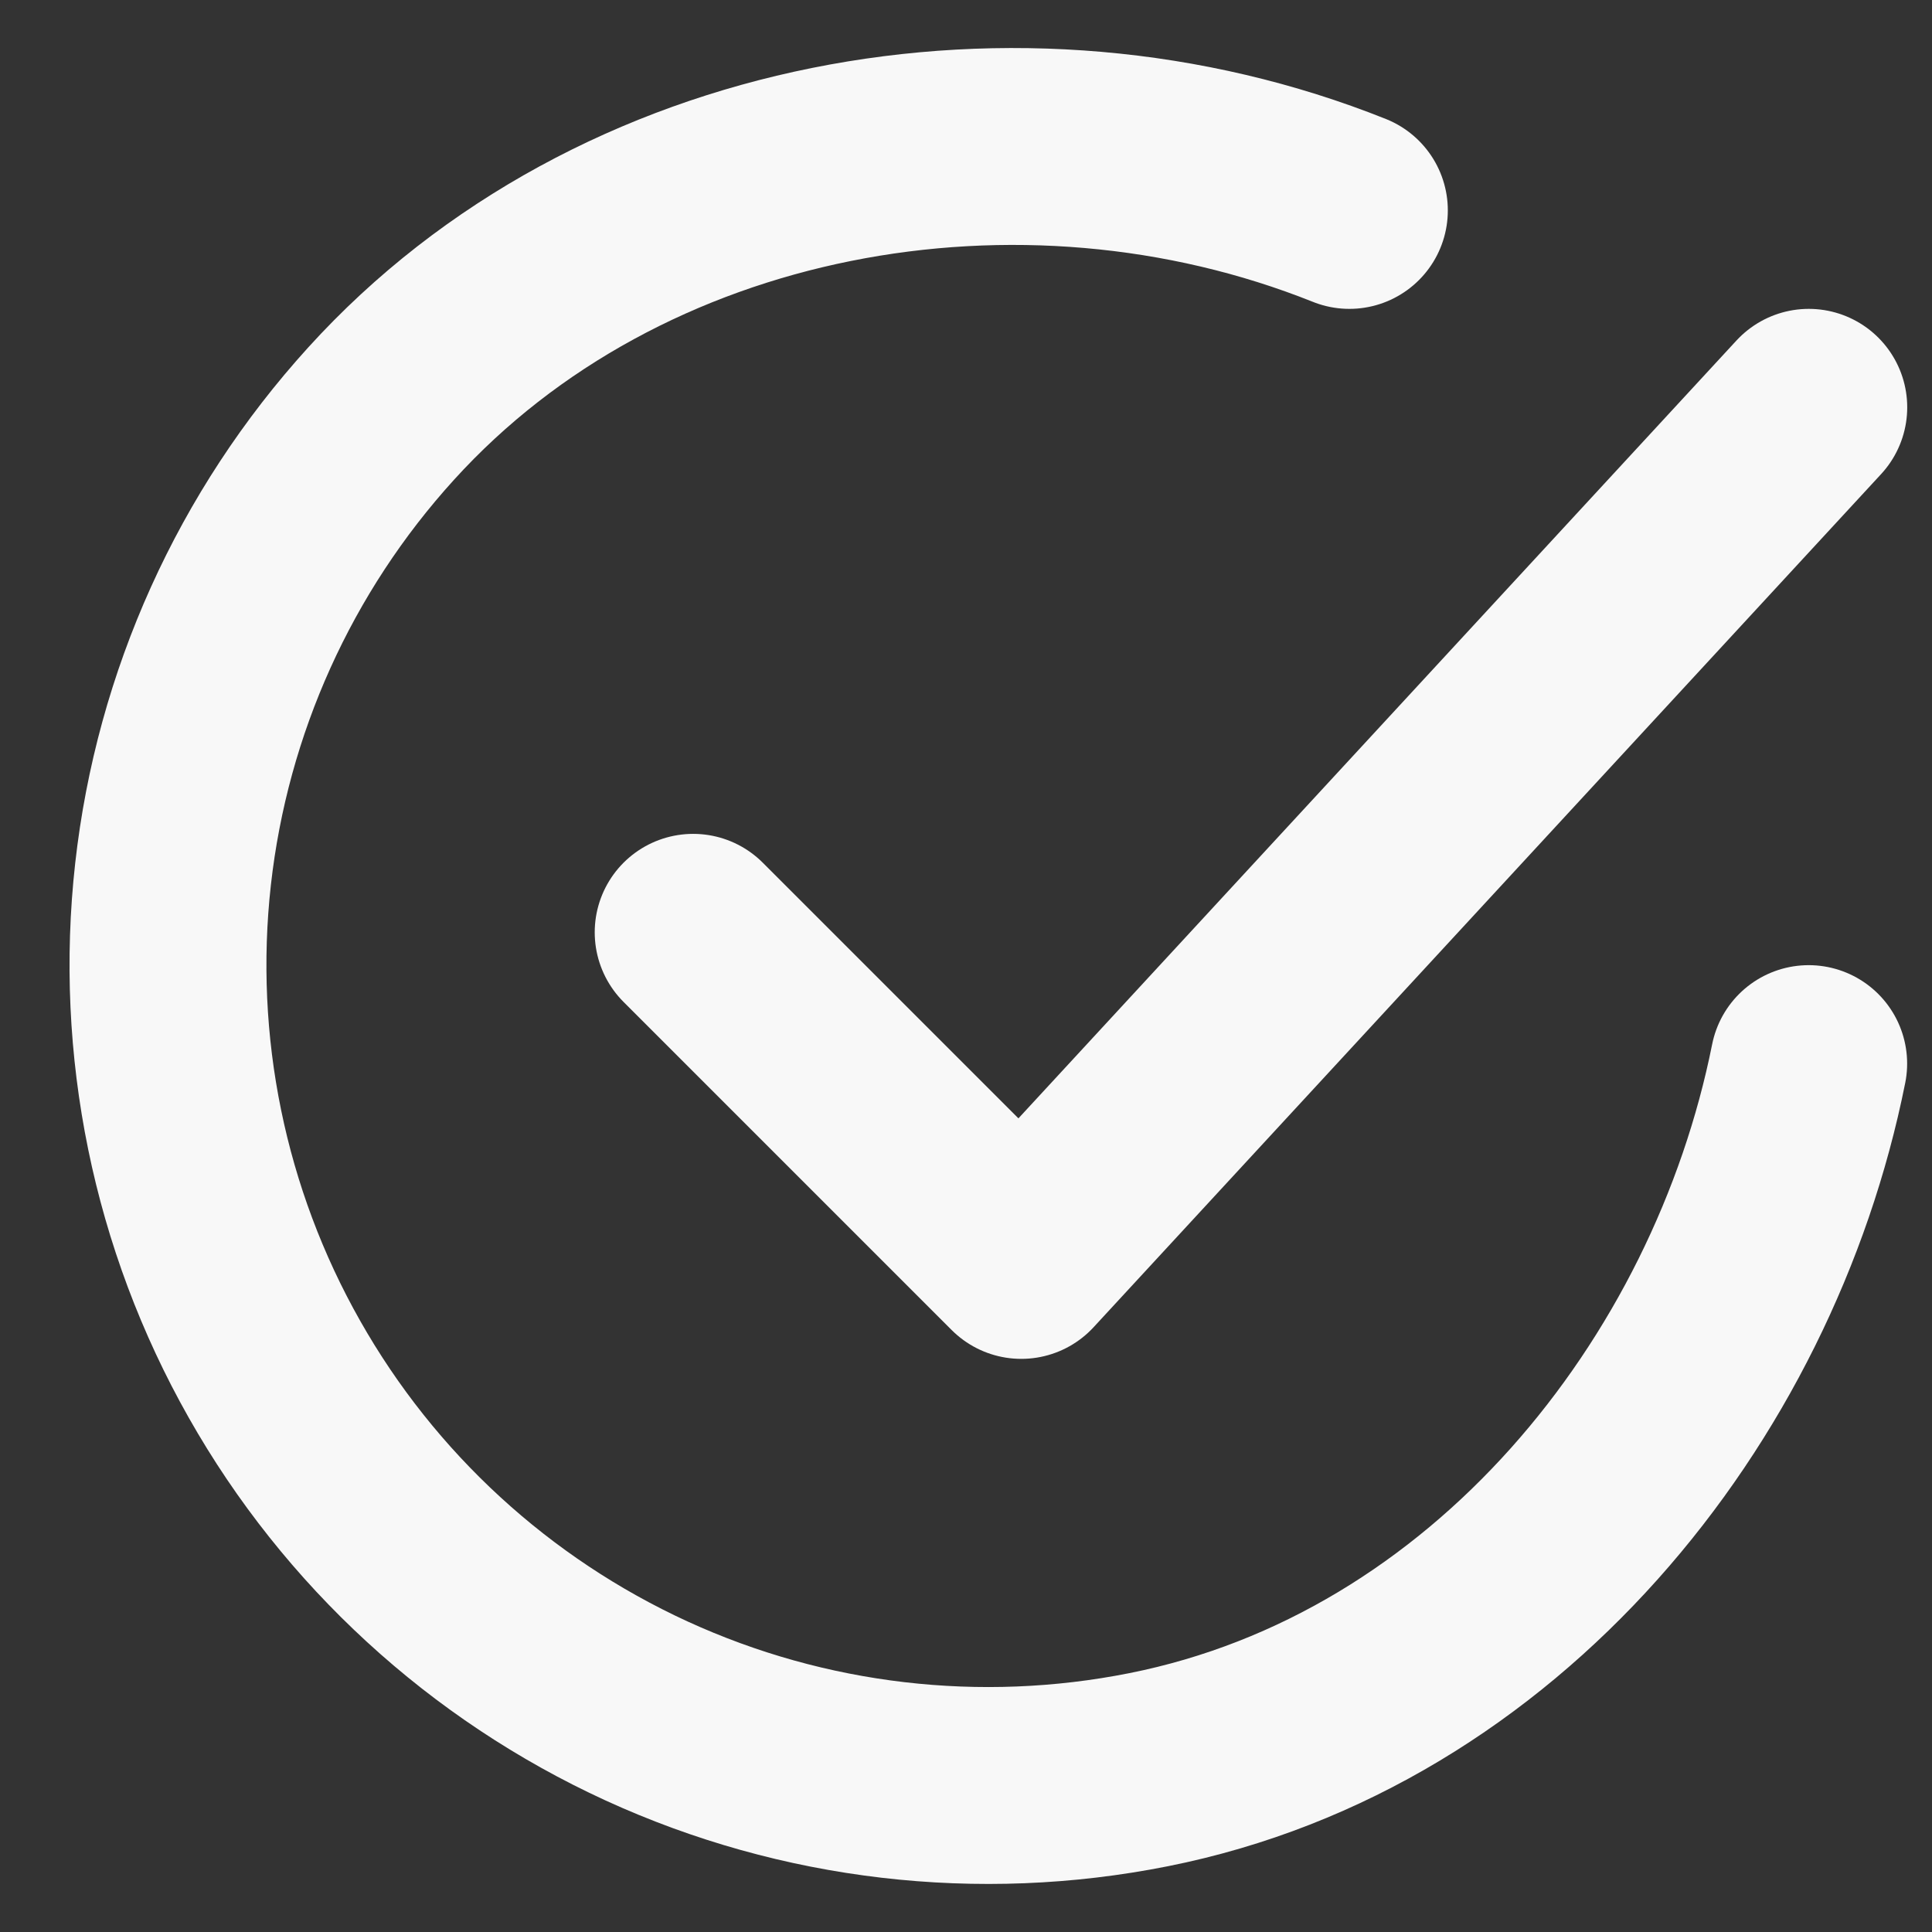 <svg width="23" height="23" viewBox="0 0 23 23" fill="none" xmlns="http://www.w3.org/2000/svg">
<rect x="0" y="0" width="23" height="23" fill="#333333" stroke="none"/>
<path d="M21.532 12.662C20.751 16.568 17.806 20.246 13.673 21.068C11.657 21.469 9.566 21.225 7.698 20.369C5.83 19.512 4.279 18.089 3.267 16.3C2.254 14.511 1.832 12.449 2.06 10.406C2.288 8.364 3.155 6.445 4.537 4.924C7.371 1.802 12.157 0.943 16.064 2.505" stroke="#F8F8F8" stroke-width="2.344" stroke-linecap="round" stroke-linejoin="round"/>
<path d="M8.252 11.099L12.158 15.005L21.533 4.849" stroke="#F8F8F8" stroke-width="2.344" stroke-linecap="round" stroke-linejoin="round"/>
</svg>
